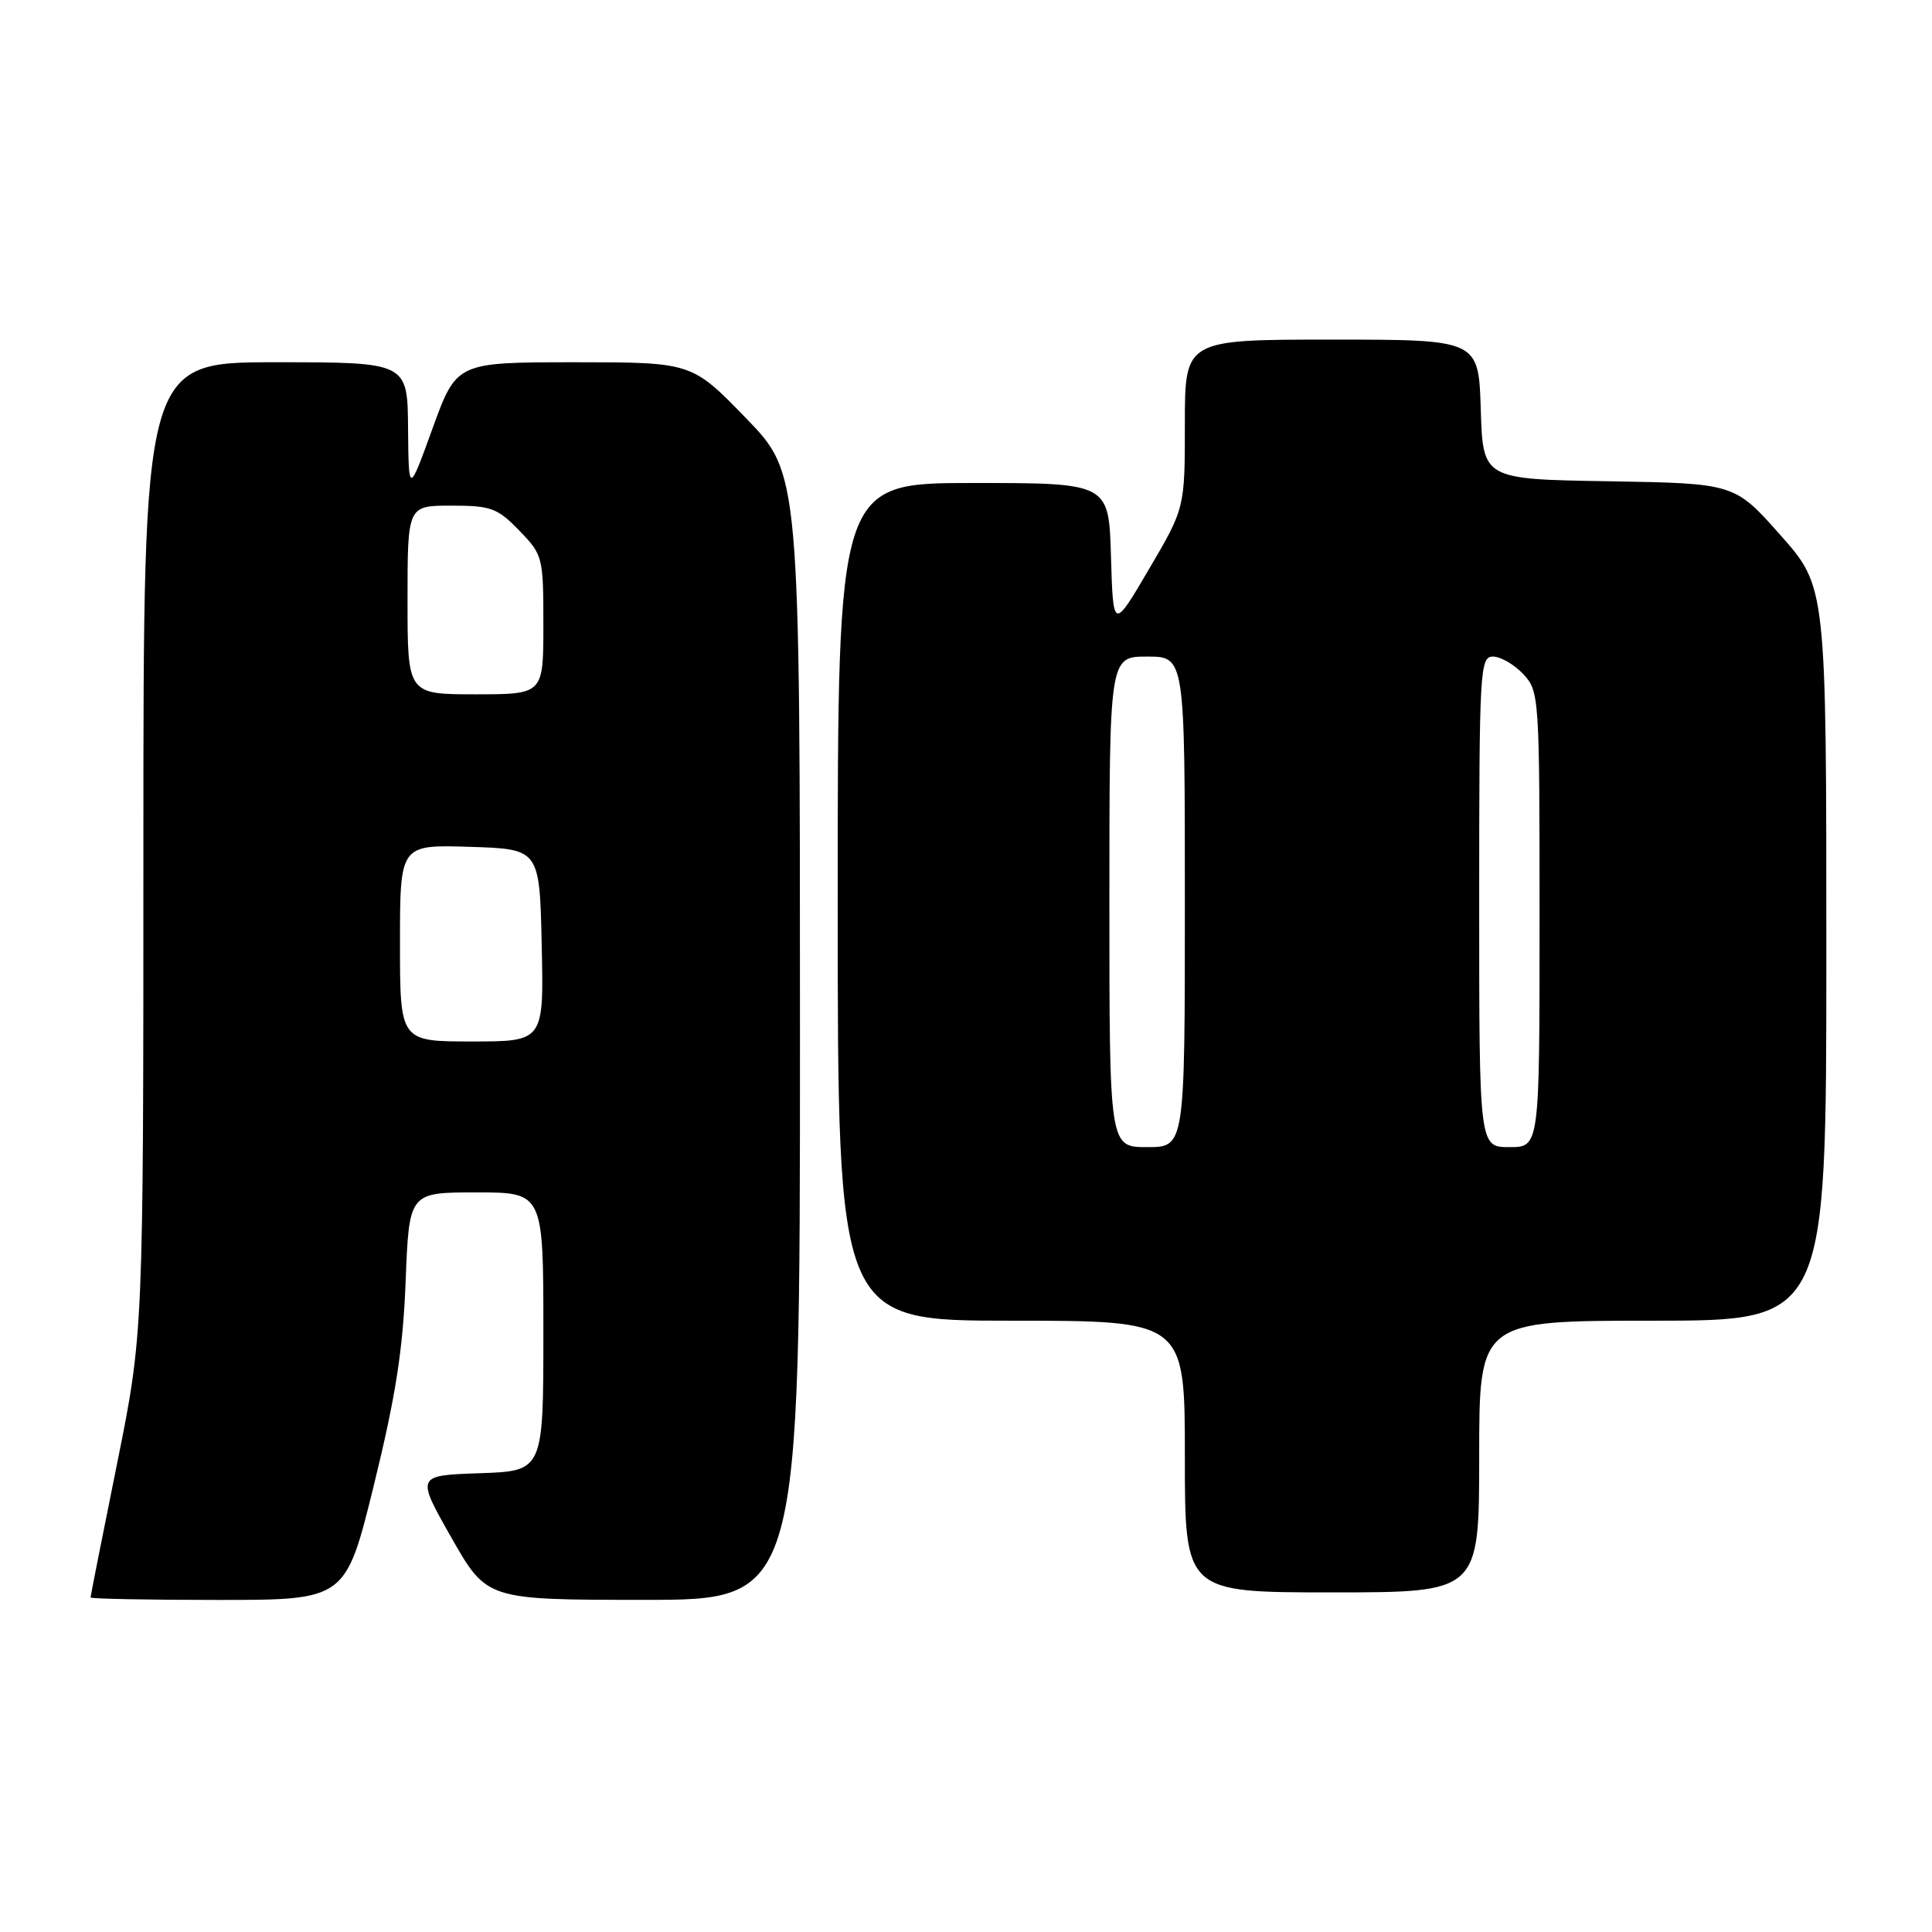<?xml version="1.0" encoding="UTF-8" standalone="no"?>
<!DOCTYPE svg PUBLIC "-//W3C//DTD SVG 1.1//EN" "http://www.w3.org/Graphics/SVG/1.1/DTD/svg11.dtd" >
<svg xmlns="http://www.w3.org/2000/svg" xmlns:xlink="http://www.w3.org/1999/xlink" version="1.1" viewBox="0 0 256 256">
 <g >
 <path fill="currentColor"
d=" M 49.55 196.75 C 52.44 184.98 53.40 178.82 53.75 169.75 C 54.21 158.00 54.21 158.00 63.11 158.00 C 72.00 158.00 72.00 158.00 72.00 176.46 C 72.00 194.92 72.00 194.92 63.56 195.21 C 55.13 195.50 55.13 195.50 59.81 203.74 C 64.50 211.98 64.50 211.98 85.25 211.99 C 106.00 212.00 106.00 212.00 106.00 137.39 C 106.00 62.79 106.00 62.79 98.83 55.39 C 91.66 48.00 91.66 48.00 76.08 48.00 C 60.50 48.01 60.50 48.01 57.32 56.75 C 54.15 65.50 54.15 65.50 54.07 56.75 C 54.00 48.00 54.00 48.00 36.50 48.00 C 19.00 48.00 19.00 48.00 19.00 112.33 C 19.00 176.66 19.00 176.66 15.50 194.00 C 13.57 203.54 12.00 211.49 12.00 211.67 C 12.00 211.85 19.60 212.00 28.90 212.00 C 45.80 212.00 45.80 212.00 49.55 196.75 Z  M 196.00 193.00 C 196.00 175.00 196.00 175.00 219.00 175.00 C 242.00 175.00 242.00 175.00 242.00 126.38 C 242.00 77.77 242.00 77.77 235.92 70.91 C 229.84 64.05 229.84 64.05 213.17 63.77 C 196.50 63.50 196.50 63.50 196.21 54.25 C 195.92 45.00 195.92 45.00 176.46 45.00 C 157.00 45.00 157.00 45.00 157.00 56.16 C 157.00 67.32 157.00 67.32 152.25 75.41 C 147.50 83.50 147.50 83.50 147.21 73.75 C 146.93 64.00 146.93 64.00 128.96 64.00 C 111.00 64.00 111.00 64.00 111.00 119.50 C 111.00 175.00 111.00 175.00 134.00 175.00 C 157.00 175.00 157.00 175.00 157.00 193.00 C 157.00 211.00 157.00 211.00 176.50 211.00 C 196.00 211.00 196.00 211.00 196.00 193.00 Z  M 53.00 124.96 C 53.00 111.92 53.00 111.92 62.25 112.21 C 71.50 112.50 71.50 112.50 71.78 125.25 C 72.06 138.00 72.06 138.00 62.53 138.00 C 53.00 138.00 53.00 138.00 53.00 124.96 Z  M 54.00 79.50 C 54.00 67.00 54.00 67.00 59.80 67.00 C 65.06 67.00 65.91 67.31 68.80 70.30 C 71.93 73.52 72.00 73.80 72.00 82.80 C 72.00 92.00 72.00 92.00 63.00 92.00 C 54.00 92.00 54.00 92.00 54.00 79.50 Z  M 147.00 119.50 C 147.00 87.00 147.00 87.00 152.00 87.00 C 157.00 87.00 157.00 87.00 157.00 119.50 C 157.00 152.00 157.00 152.00 152.00 152.00 C 147.00 152.00 147.00 152.00 147.00 119.50 Z  M 196.00 119.50 C 196.00 88.70 196.10 87.00 197.83 87.00 C 198.83 87.00 200.63 88.04 201.83 89.31 C 203.96 91.59 204.00 92.20 204.00 121.81 C 204.00 152.00 204.00 152.00 200.00 152.00 C 196.00 152.00 196.00 152.00 196.00 119.50 Z "/>
</g>
</svg>